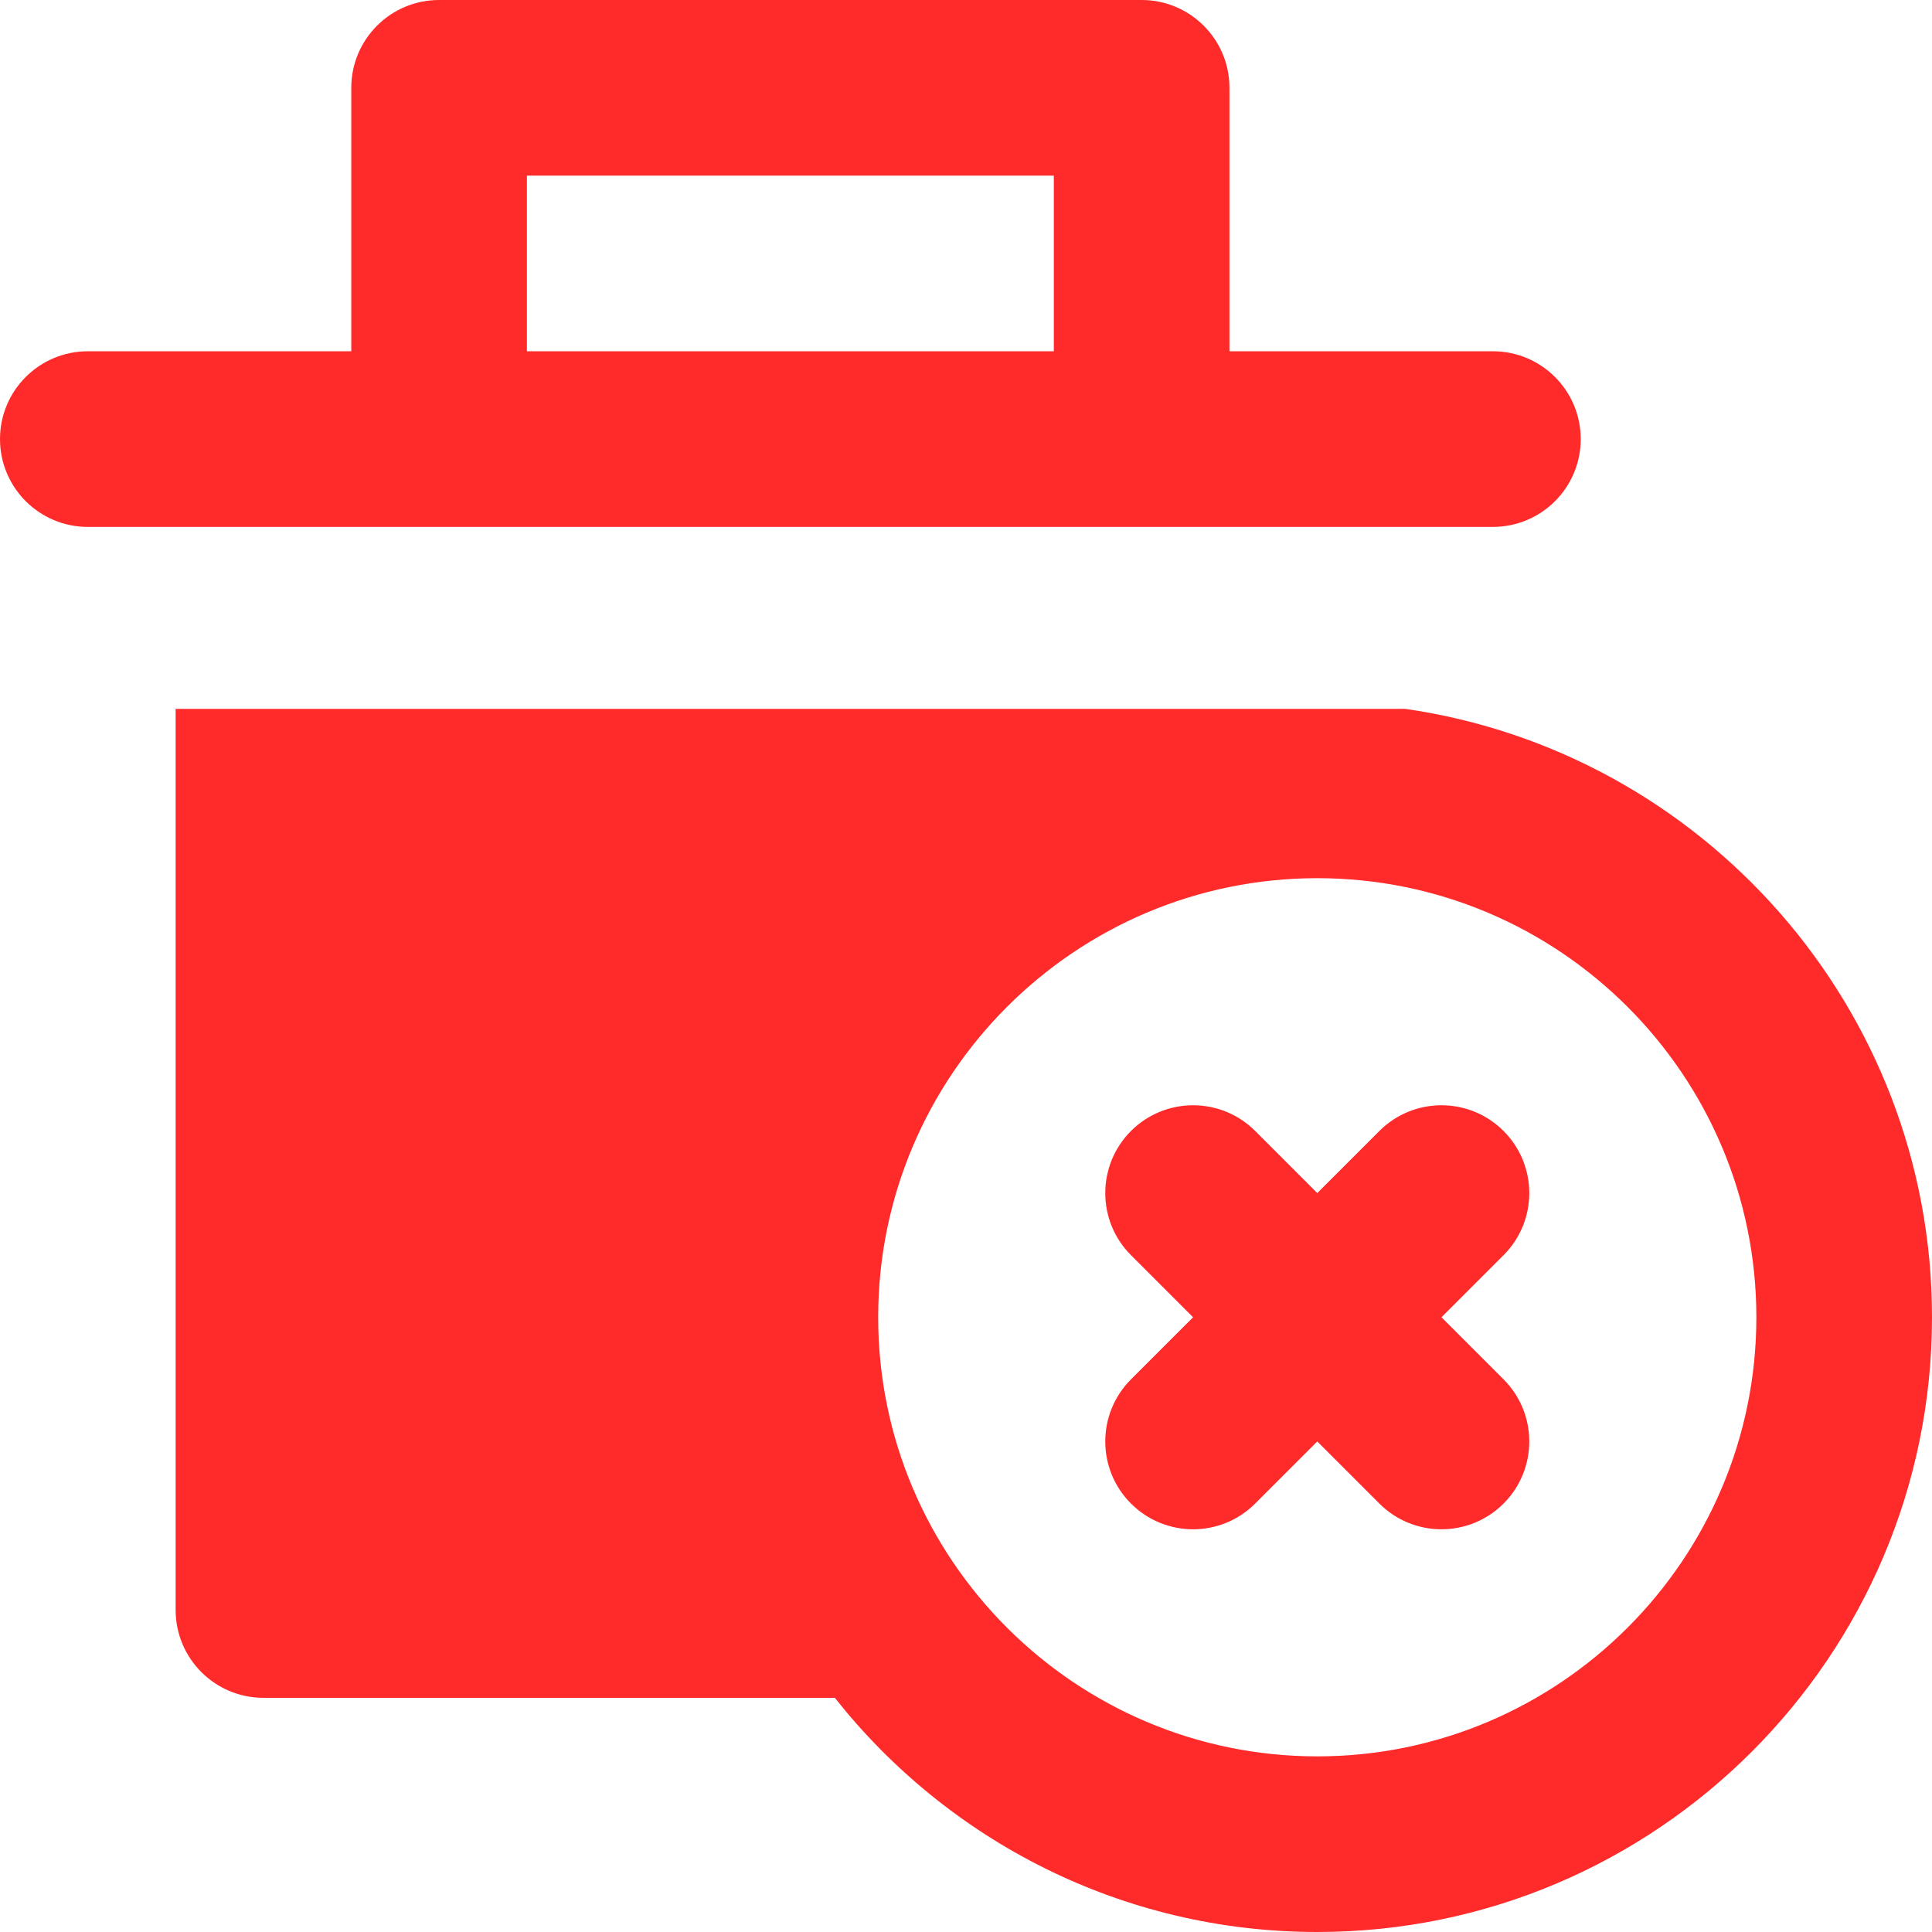 <?xml version="1.0" encoding="UTF-8" standalone="no"?>
<svg
   xmlns:dc="http://purl.org/dc/elements/1.1/"
   xmlns:cc="http://creativecommons.org/ns#"
   xmlns:rdf="http://www.w3.org/1999/02/22-rdf-syntax-ns#"
   xmlns:svg="http://www.w3.org/2000/svg"
   xmlns="http://www.w3.org/2000/svg"
   xmlns:sodipodi="http://sodipodi.sourceforge.net/DTD/sodipodi-0.dtd"
   xmlns:inkscape="http://www.inkscape.org/namespaces/inkscape"
   version="1.1"
   id="Layer_1"
   x="0px"
   y="0px"
   viewBox="0 0 330 330"
   style="enable-background:new 0 0 330 330;"
   xml:space="preserve"
   sodipodi:docname="delete.svg"
   inkscape:version="1.0.2 (e86c870879, 2021-01-15, custom)"><defs
   id="defs45" /><sodipodi:namedview
   pagecolor="#ffffff"
   bordercolor="#666666"
   borderopacity="1"
   objecttolerance="10"
   gridtolerance="10"
   guidetolerance="10"
   inkscape:pageopacity="0"
   inkscape:pageshadow="2"
   inkscape:window-width="755"
   inkscape:window-height="480"
   id="namedview43"
   showgrid="false"
   inkscape:zoom="0.64772727"
   inkscape:cx="130.94235"
   inkscape:cy="170.34453"
   inkscape:window-x="0"
   inkscape:window-y="0"
   inkscape:window-maximized="0"
   inkscape:current-layer="Layer_1"
   inkscape:document-rotation="0" />
<g
   id="XMLID_6_"
   style="fill:#ff2a2a">
	<g
   id="XMLID_11_"
   style="fill:#ff2a2a">
		<path
   d="M240,121.076H30V275c0,8.284,6.716,15,15,15h60h37.596c19.246,24.348,49.031,40,82.404,40c57.897,0,105-47.103,105-105    C330,172.195,290.816,128.377,240,121.076z M225,300c-41.355,0-75-33.645-75-75s33.645-75,75-75s75,33.645,75,75    S266.355,300,225,300z"
   id="path2"
   style="fill:#ff2a2a" />
	</g>
	<g
   id="XMLID_18_"
   style="fill:#ff2a2a">
		<path
   d="M240,90h15c8.284,0,15-6.716,15-15s-6.716-15-15-15h-30h-15V15c0-8.284-6.716-15-15-15H75c-8.284,0-15,6.716-15,15v45H45    H15C6.716,60,0,66.716,0,75s6.716,15,15,15h15H240z M90,30h90v30h-15h-60H90V30z"
   id="path5"
   style="fill:#ff2a2a" />
	</g>
	<g
   id="XMLID_23_"
   style="fill:#ff2a2a">
		<path
   d="M256.819,193.181c-5.857-5.858-15.355-5.858-21.213,0L225,203.787l-10.606-10.606c-5.857-5.858-15.355-5.858-21.213,0    c-5.858,5.858-5.858,15.355,0,21.213L203.787,225l-10.606,10.606c-5.858,5.858-5.858,15.355,0,21.213    c2.929,2.929,6.768,4.394,10.606,4.394c3.839,0,7.678-1.465,10.607-4.394L225,246.213l10.606,10.606    c2.929,2.929,6.768,4.394,10.607,4.394c3.839,0,7.678-1.465,10.606-4.394c5.858-5.858,5.858-15.355,0-21.213L246.213,225    l10.606-10.606C262.678,208.535,262.678,199.039,256.819,193.181z"
   id="path8"
   style="fill:#ff2a2a" />
	</g>
</g>
<g
   id="g12">
</g>
<g
   id="g14">
</g>
<g
   id="g16">
</g>
<g
   id="g18">
</g>
<g
   id="g20">
</g>
<g
   id="g22">
</g>
<g
   id="g24">
</g>
<g
   id="g26">
</g>
<g
   id="g28">
</g>
<g
   id="g30">
</g>
<g
   id="g32">
</g>
<g
   id="g34">
</g>
<g
   id="g36">
</g>
<g
   id="g38">
</g>
<g
   id="g40">
</g>
</svg>
